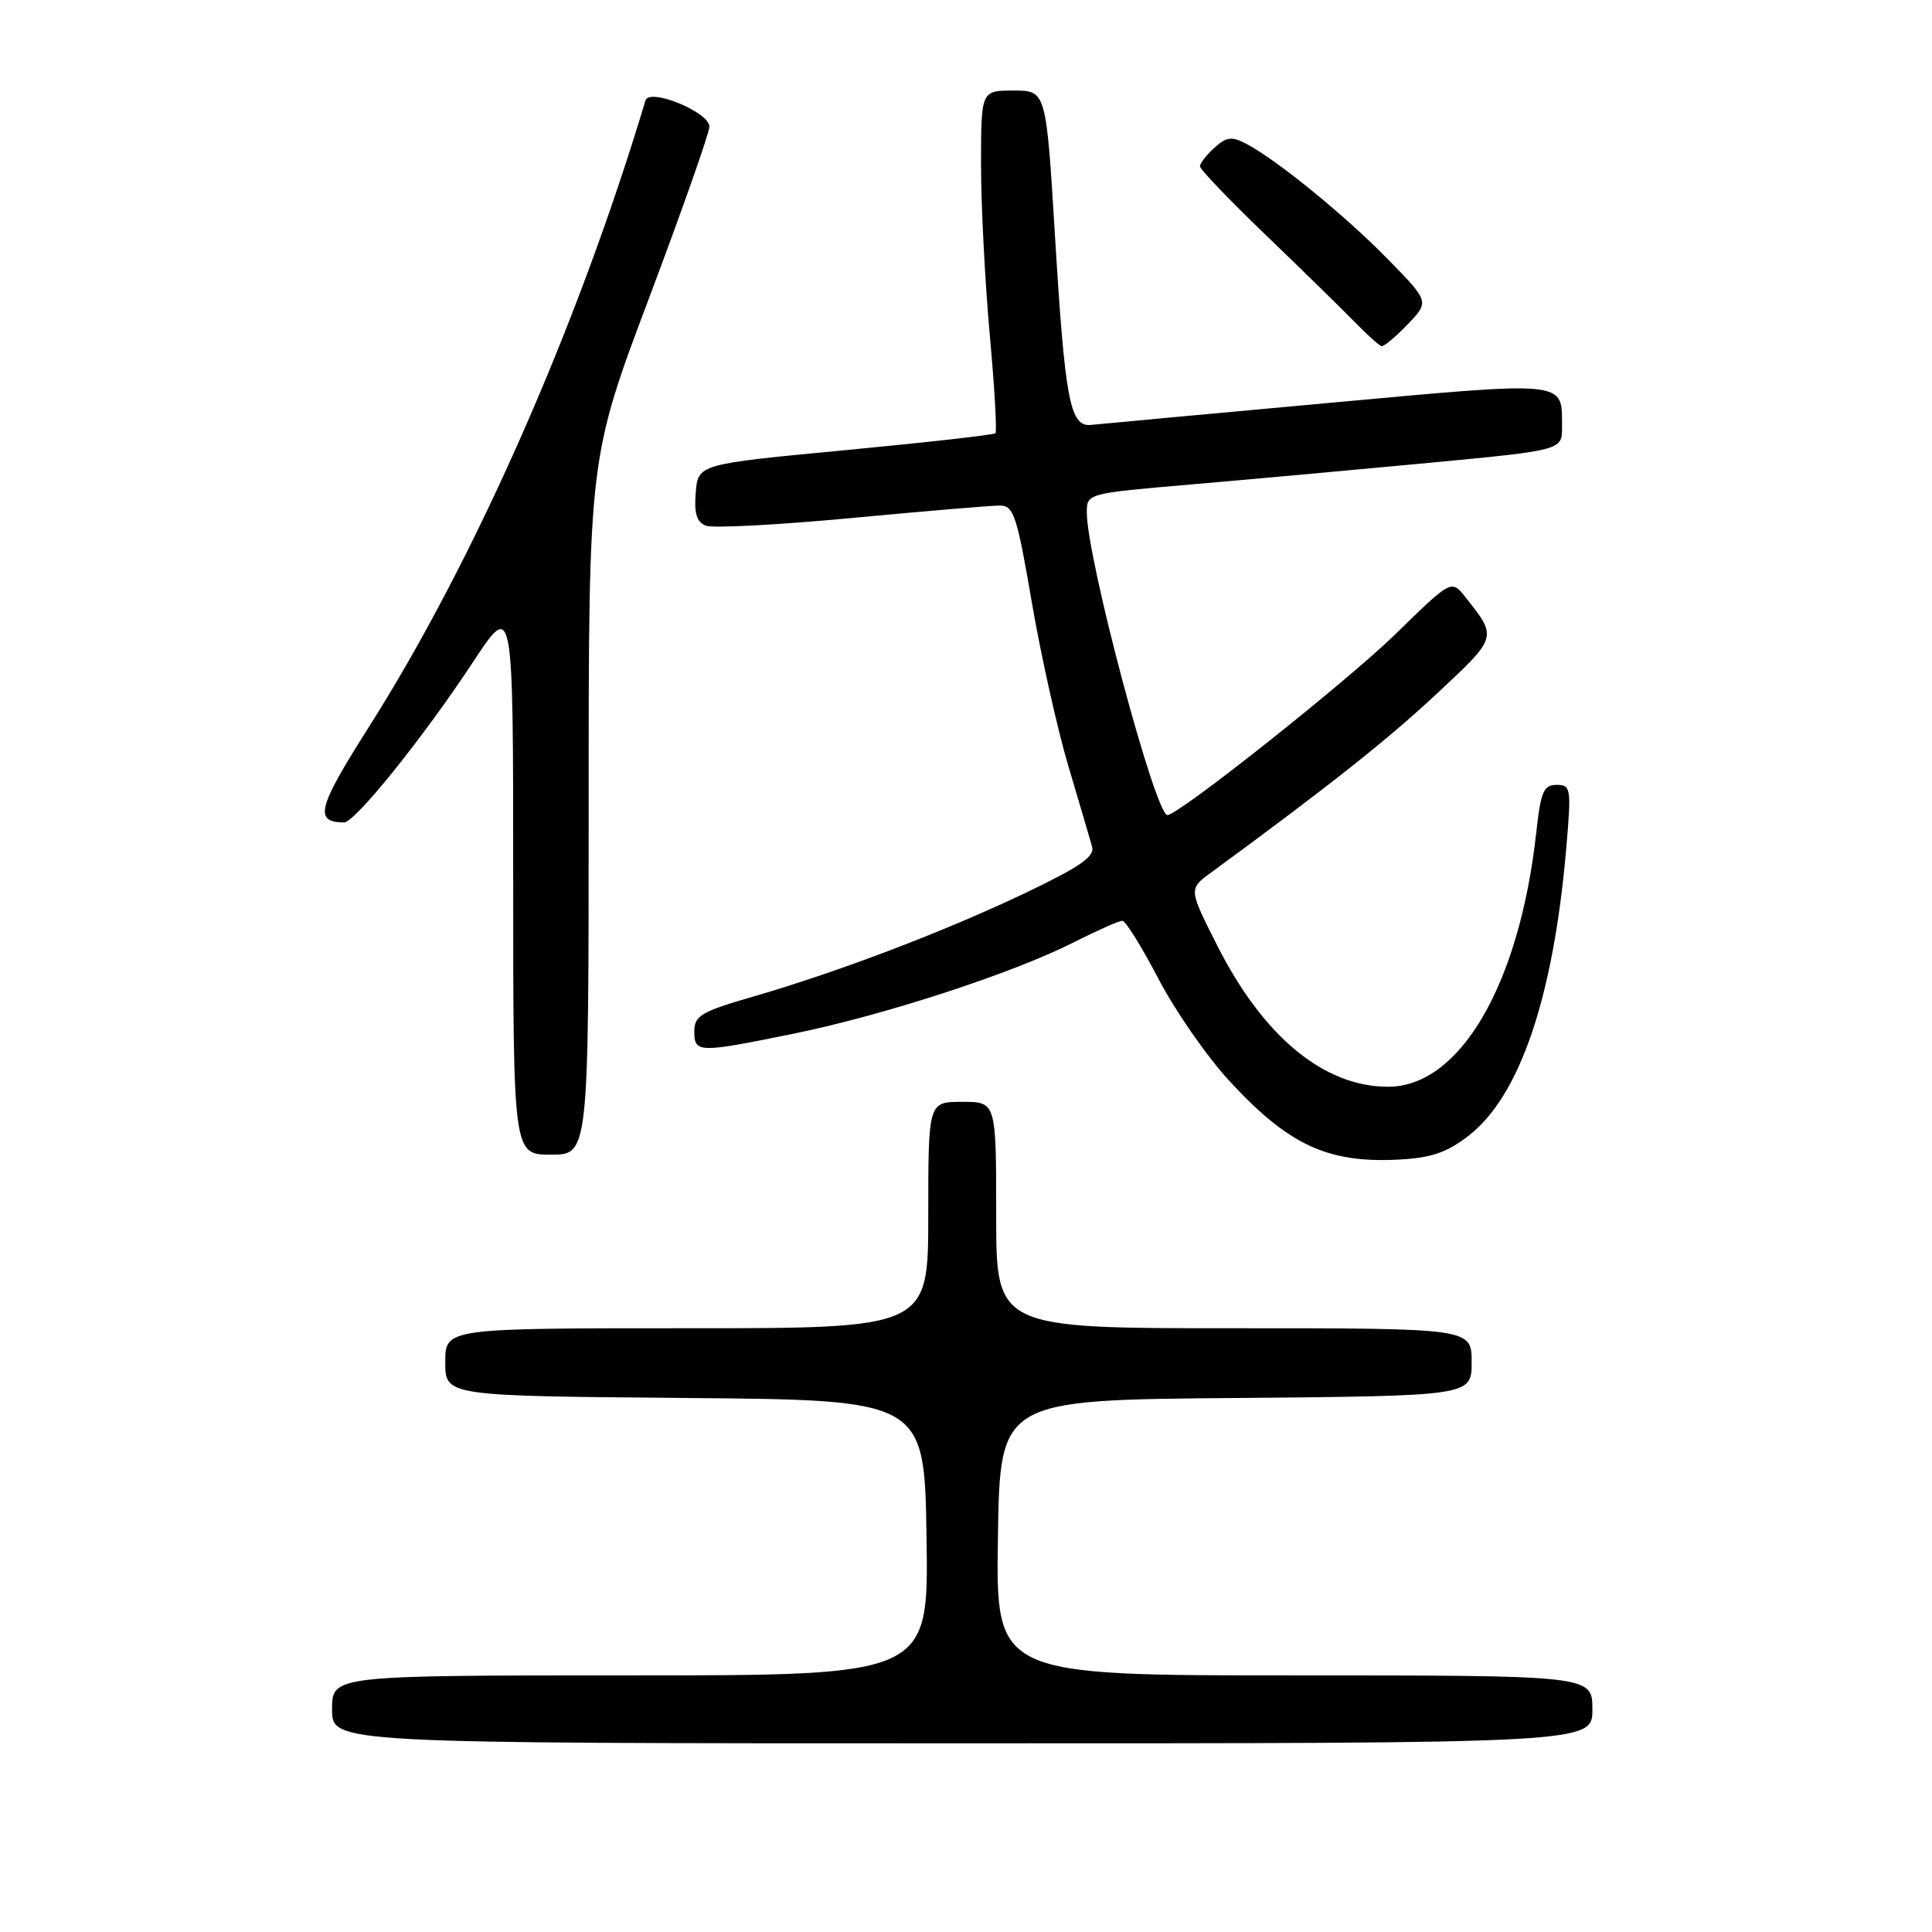 <?xml version="1.0" encoding="UTF-8" standalone="no"?>
<!DOCTYPE svg PUBLIC "-//W3C//DTD SVG 1.1//EN" "http://www.w3.org/Graphics/SVG/1.1/DTD/svg11.dtd" >
<svg xmlns="http://www.w3.org/2000/svg" xmlns:xlink="http://www.w3.org/1999/xlink" version="1.1" viewBox="0 0 256 256">
 <g >
 <path fill="currentColor"
d=" M 211.00 226.50 C 211.00 222.00 211.00 222.00 171.48 222.00 C 131.95 222.00 131.95 222.00 132.23 203.75 C 132.50 185.50 132.50 185.50 163.75 185.24 C 195.00 184.97 195.00 184.97 195.00 180.49 C 195.00 176.00 195.00 176.00 163.50 176.00 C 132.00 176.00 132.00 176.00 132.00 161.00 C 132.00 146.00 132.00 146.00 127.50 146.00 C 123.00 146.00 123.00 146.00 123.00 161.00 C 123.00 176.00 123.00 176.00 91.00 176.00 C 59.00 176.00 59.00 176.00 59.00 180.49 C 59.00 184.97 59.00 184.97 90.75 185.24 C 122.50 185.50 122.50 185.50 122.77 203.75 C 123.05 222.00 123.05 222.00 83.52 222.00 C 44.00 222.00 44.00 222.00 44.00 226.50 C 44.00 231.00 44.00 231.00 127.50 231.00 C 211.00 231.00 211.00 231.00 211.00 226.50 Z  M 194.52 150.55 C 201.36 145.33 205.85 132.16 207.55 112.25 C 208.22 104.43 208.15 104.00 206.26 104.00 C 204.54 104.00 204.16 104.90 203.57 110.25 C 201.35 130.44 193.46 144.00 183.93 144.00 C 175.42 144.00 167.41 137.38 161.29 125.29 C 157.50 117.80 157.50 117.80 160.43 115.65 C 176.01 104.23 183.83 98.04 190.33 91.97 C 198.48 84.36 198.43 84.51 194.19 79.14 C 192.32 76.78 192.32 76.78 184.91 84.02 C 178.49 90.29 156.17 108.00 154.69 108.00 C 153.08 108.00 144.03 74.06 144.01 67.94 C 144.00 65.38 144.00 65.38 157.75 64.20 C 165.31 63.55 179.49 62.26 189.25 61.34 C 207.00 59.66 207.00 59.66 206.98 56.58 C 206.95 50.36 208.03 50.47 175.86 53.41 C 159.71 54.89 145.64 56.19 144.58 56.30 C 141.78 56.59 141.13 53.20 139.79 31.25 C 138.62 12.00 138.62 12.00 134.31 12.00 C 130.00 12.00 130.00 12.00 129.99 21.75 C 129.99 27.11 130.51 37.24 131.14 44.27 C 131.78 51.29 132.12 57.20 131.90 57.41 C 131.68 57.62 122.72 58.63 112.00 59.65 C 92.50 61.50 92.50 61.50 92.19 65.26 C 91.96 68.04 92.31 69.18 93.55 69.66 C 94.47 70.01 103.16 69.55 112.86 68.64 C 122.56 67.72 131.41 66.98 132.52 66.99 C 134.32 67.00 134.76 68.36 136.71 79.75 C 137.91 86.76 140.09 96.55 141.56 101.50 C 143.03 106.45 144.45 111.26 144.71 112.19 C 145.09 113.49 143.10 114.87 135.85 118.33 C 125.15 123.43 111.01 128.81 99.75 132.07 C 92.92 134.04 92.00 134.59 92.00 136.65 C 92.00 139.54 92.48 139.55 105.20 136.96 C 117.06 134.54 134.08 129.00 142.16 124.92 C 145.34 123.31 148.29 122.00 148.72 122.01 C 149.15 122.02 151.30 125.48 153.50 129.70 C 155.70 133.92 159.93 140.01 162.91 143.24 C 170.69 151.68 175.87 154.11 185.15 153.66 C 189.56 153.45 191.63 152.76 194.52 150.55 Z  M 78.00 106.87 C 78.00 60.74 78.00 60.74 86.00 39.50 C 90.40 27.82 94.00 17.59 94.00 16.78 C 94.00 14.86 86.05 11.60 85.53 13.31 C 76.55 43.25 62.80 74.40 48.87 96.34 C 42.06 107.08 41.58 108.93 45.58 108.98 C 47.02 109.01 56.15 97.65 62.70 87.69 C 68.00 79.64 68.00 79.64 68.00 116.32 C 68.00 153.00 68.00 153.00 73.00 153.00 C 78.00 153.00 78.00 153.00 78.00 106.87 Z  M 186.51 42.99 C 189.40 39.97 189.40 39.97 183.95 34.40 C 178.31 28.62 169.24 21.22 165.17 19.07 C 163.21 18.04 162.53 18.12 160.92 19.58 C 159.86 20.53 159.00 21.64 159.00 22.04 C 159.00 22.43 162.92 26.53 167.71 31.13 C 172.50 35.73 177.78 40.91 179.46 42.62 C 181.13 44.34 182.75 45.80 183.06 45.87 C 183.37 45.94 184.93 44.64 186.51 42.99 Z "/>
</g>
</svg>